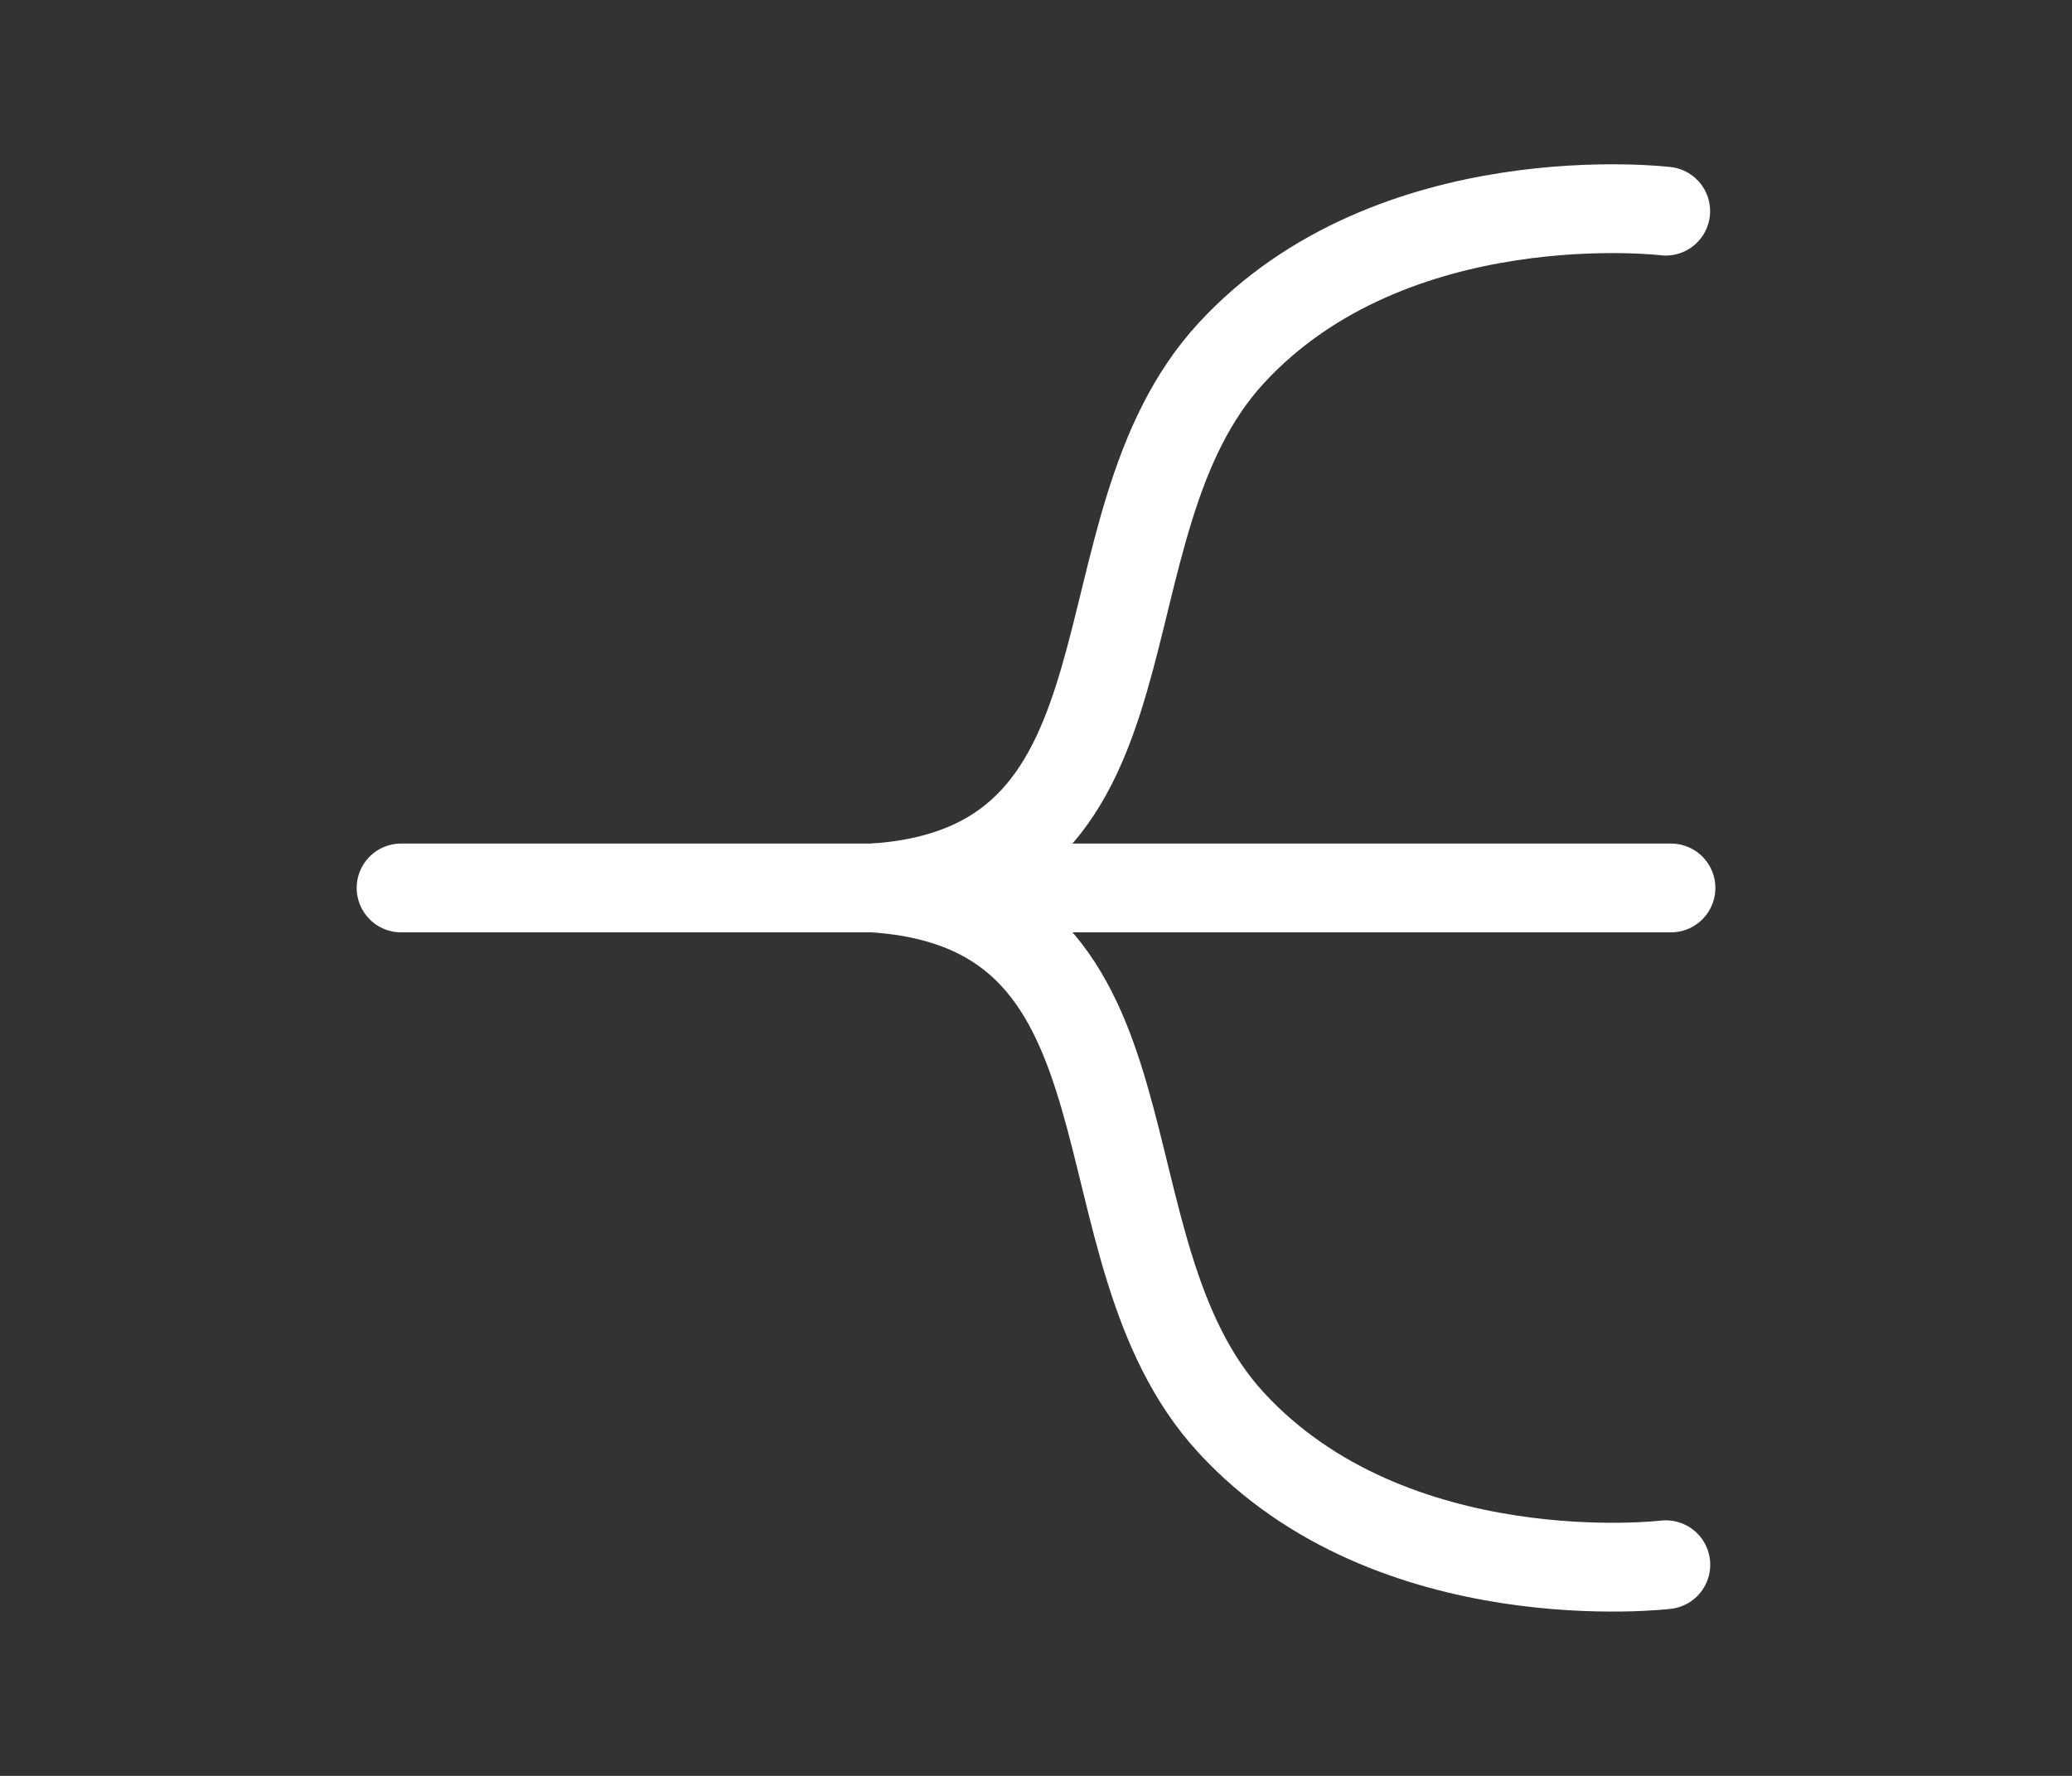 <svg xmlns="http://www.w3.org/2000/svg" width="35" height="30" viewBox="0 0 35 30">
  <rect x="0" y="0" width="35" height="30" fill="#333333" stroke="none"/>
  <defs>
    <style>
      .cls-1 {
        fill: #fff;
        stroke: #707070;
        opacity: 0;
      }

      .cls-2, .cls-3, .cls-5 {
        fill: none;
      }

      .cls-2 {
        stroke: #666;
      }

      .cls-3 {
        stroke: #fff;
        stroke-linecap: round;
        stroke-width: 1.5px;
      }

      .cls-4 {
        stroke: none;
      }
    </style>
  </defs>
  <g id="组_18615" data-name="组 18615" transform="translate(-88 -583)">
    <g id="矩形_12537" data-name="矩形 12537" class="cls-1" transform="translate(88 583)">
      <rect class="cls-4" width="35" height="30"/>
      <rect class="cls-5" x="0.5" y="0.5" width="34" height="29"/>
    </g>
    <g id="组_18598" data-name="组 18598" transform="translate(-77.518 -6)">
      <path id="路径_721" data-name="路径 721" class="cls-2" d="M-13652.693,6539.629" transform="translate(13832.693 -5933.629)"/>
      <path id="路径_722" data-name="路径 722" class="cls-3" d="M-13652.693,6550h13.437" transform="translate(13833 -5946)"/>
      <path id="路径_24224" data-name="路径 24224" class="cls-3" d="M-13652.693,6550h8" transform="translate(13824.986 -5946)"/>
      <path id="路径_734" data-name="路径 734" class="cls-3" d="M-12383.345,7762.881s-4.621-.555-7.341,2.4-.977,8.688-6.021,9.031" transform="translate(12577 -7170.314)"/>
      <path id="路径_24225" data-name="路径 24225" class="cls-3" d="M-12383.342,7774.273s-4.622.555-7.342-2.4-.978-8.687-6.021-9.031" transform="translate(12576.999 -7158.84)"/>
    </g>
  </g>
</svg>
